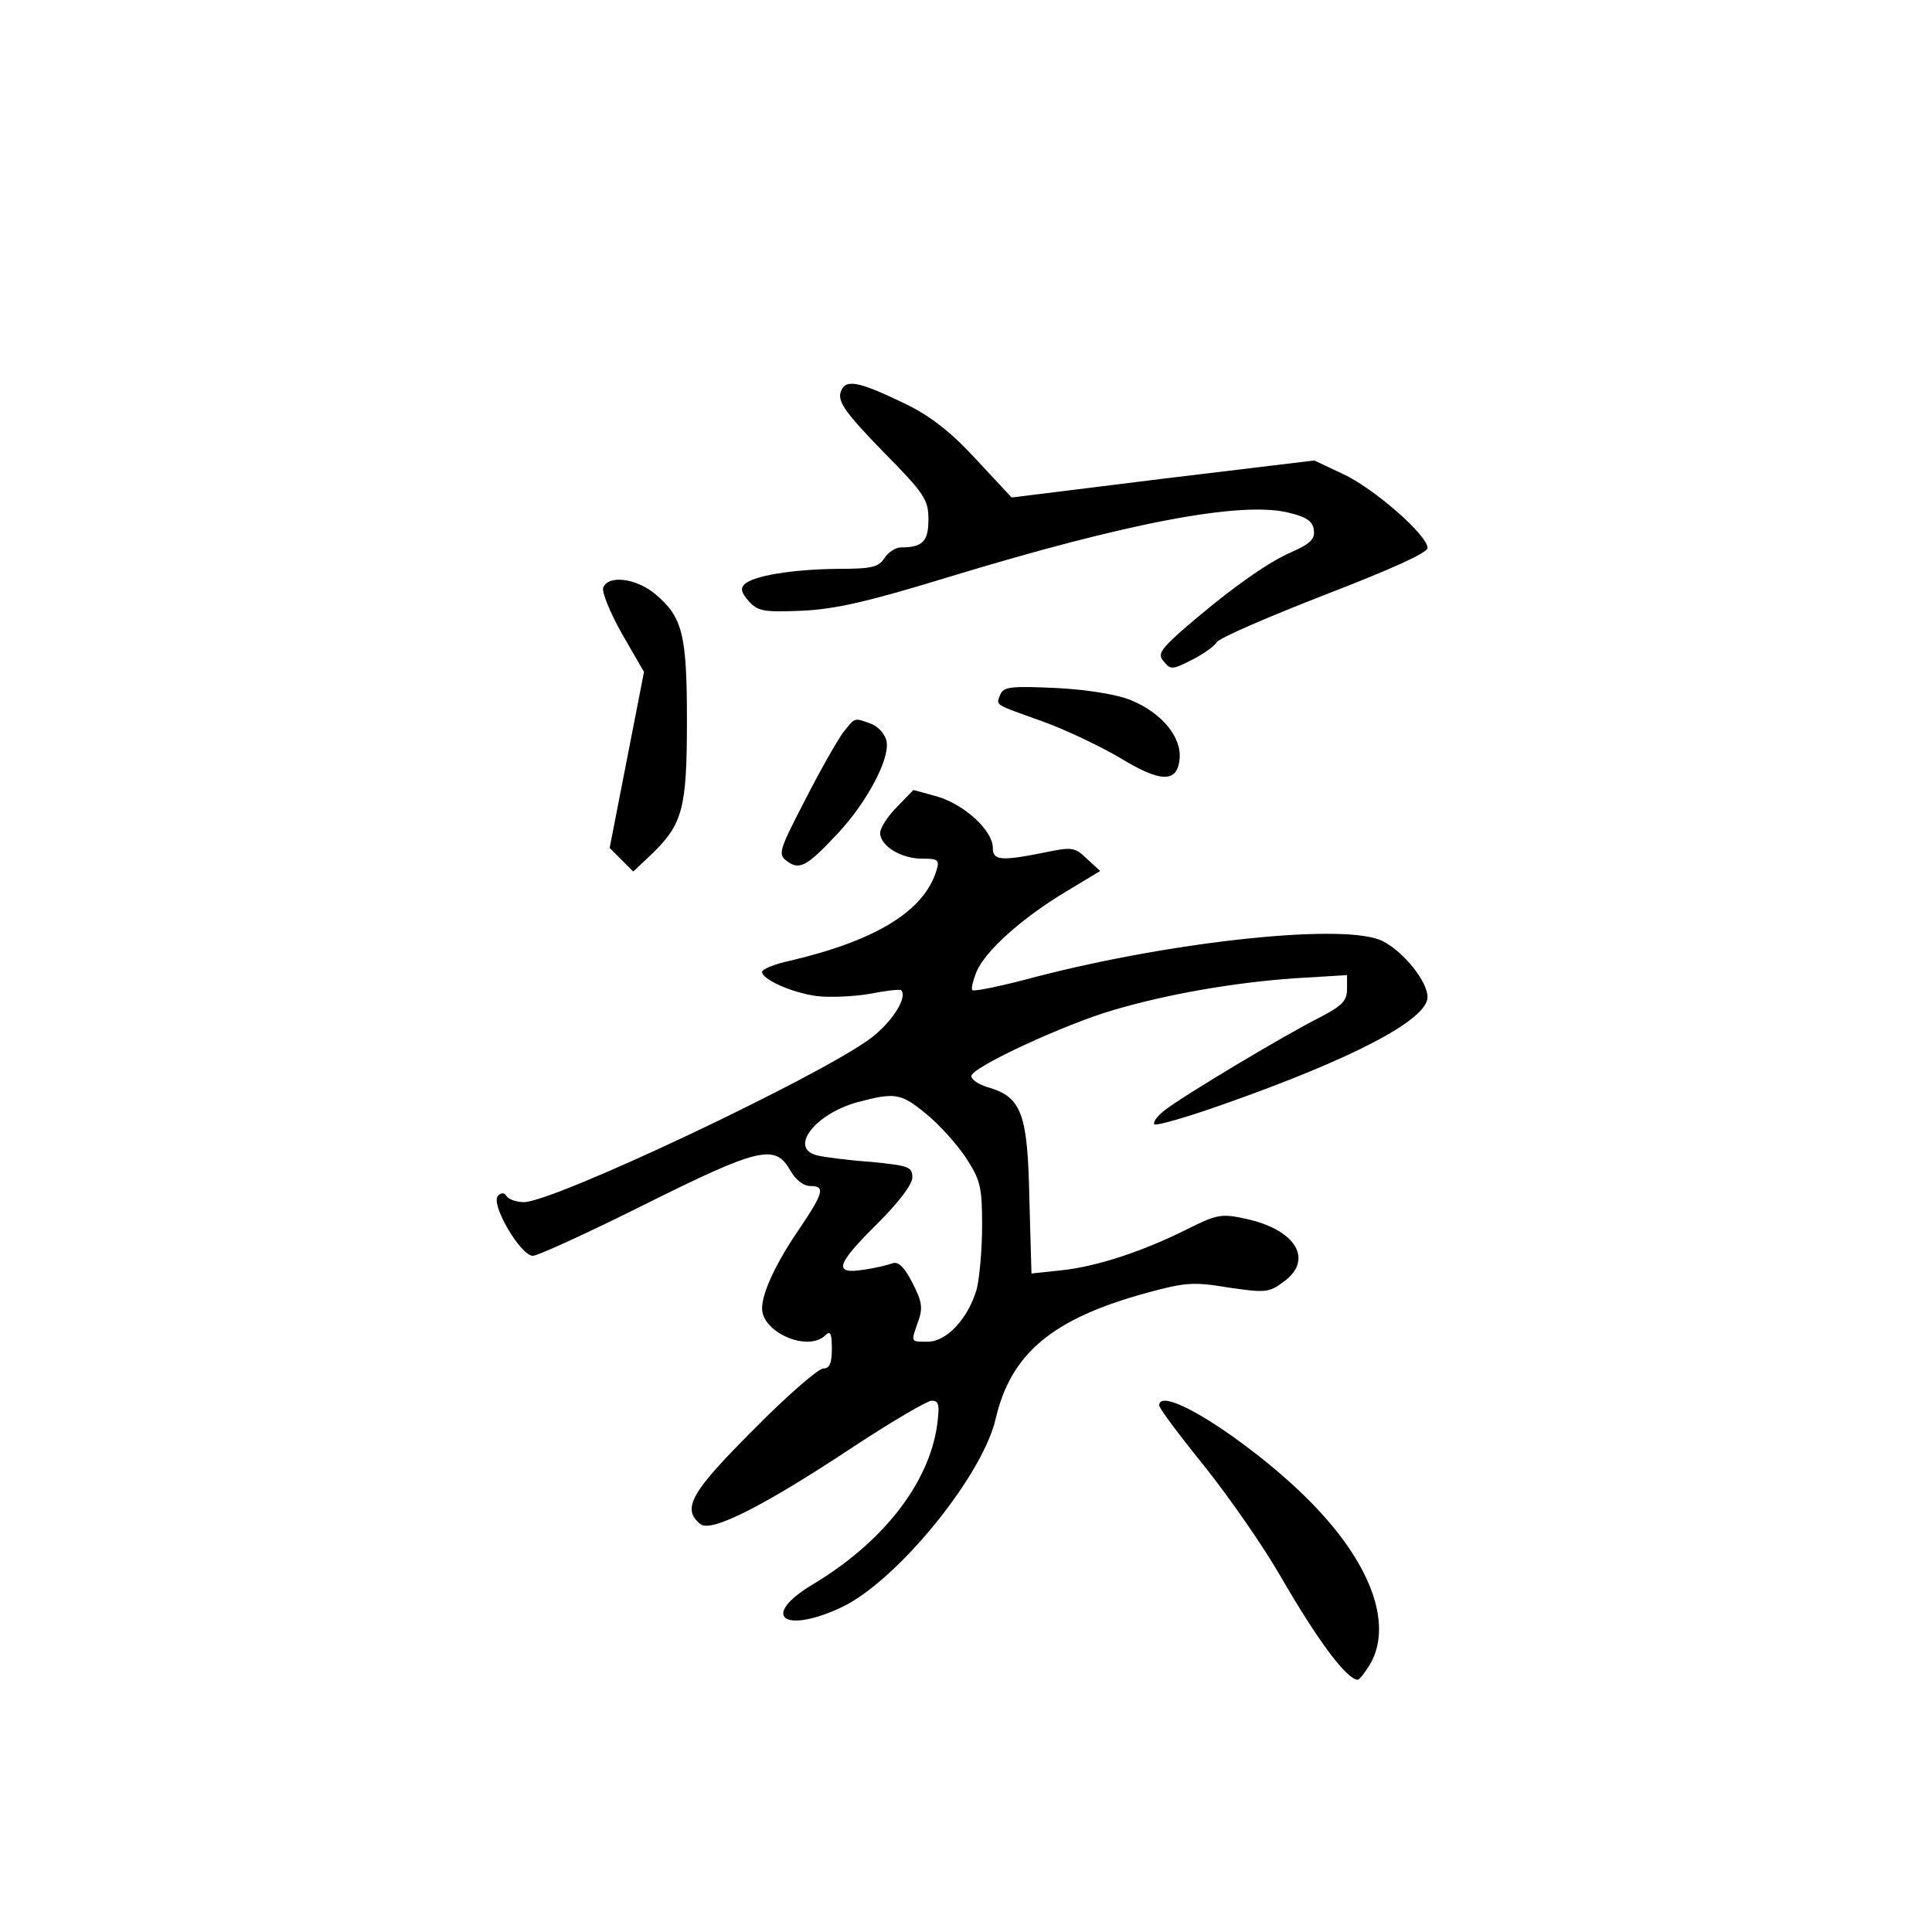 <?xml version="1.0" standalone="no"?>
<!DOCTYPE svg PUBLIC "-//W3C//DTD SVG 20010904//EN"
 "http://www.w3.org/TR/2001/REC-SVG-20010904/DTD/svg10.dtd">
<svg version="1.0" xmlns="http://www.w3.org/2000/svg"
 width="360pt" height="360pt" viewBox="0 0 360 360"
 preserveAspectRatio="xMidYMid meet">
<g transform="translate(0,360) scale(0.1,-0.1)"
fill="#000000" stroke="none">
<path d="M1566 2868 c-4 -18 11 -39 79 -109 78 -79 85 -90 85 -127 0 -41 -11
-52 -51 -52 -10 0 -24 -9 -31 -20 -11 -17 -24 -20 -88 -20 -85 -1 -157 -13
-173 -29 -8 -8 -5 -16 8 -31 17 -19 28 -21 100 -18 62 3 123 17 270 62 338
103 547 142 635 121 34 -8 46 -16 48 -32 3 -17 -6 -26 -42 -42 -47 -20 -126
-78 -206 -148 -39 -35 -43 -43 -31 -56 12 -15 16 -15 51 3 22 11 43 26 47 33
4 8 95 47 200 88 127 49 193 79 193 88 0 24 -101 112 -158 138 l-53 25 -282
-34 -282 -35 -67 72 c-47 51 -85 80 -130 102 -91 44 -114 48 -122 21z"/>
<path d="M1124 2505 c-3 -8 13 -47 35 -86 l41 -71 -32 -164 -32 -164 22 -22
22 -22 36 34 c56 55 64 84 64 247 0 161 -8 193 -59 236 -36 30 -88 36 -97 12z"/>
<path d="M1864 2306 c-8 -21 -14 -17 78 -50 42 -15 107 -46 143 -67 78 -48
109 -48 113 -3 4 41 -34 86 -90 109 -26 11 -82 20 -140 23 -85 4 -98 2 -104
-12z"/>
<path d="M1571 2235 c-11 -15 -43 -71 -71 -126 -49 -95 -51 -101 -33 -114 23
-17 37 -9 95 53 53 57 96 137 90 170 -2 13 -14 27 -28 33 -33 12 -30 13 -53
-16z"/>
<path d="M1671 2096 c-17 -17 -31 -39 -31 -48 0 -24 39 -48 78 -48 30 0 33 -2
27 -22 -23 -75 -111 -130 -272 -168 -29 -6 -53 -16 -53 -21 0 -14 56 -39 102
-45 24 -3 68 -1 98 4 30 6 57 9 59 7 13 -13 -17 -60 -57 -90 -97 -72 -590
-305 -646 -305 -13 0 -28 5 -32 11 -4 7 -10 7 -16 1 -15 -15 42 -112 65 -112
9 0 103 43 207 95 213 106 244 114 272 65 10 -18 25 -30 38 -30 28 0 25 -12
-20 -79 -44 -64 -70 -120 -70 -149 0 -45 86 -82 118 -50 9 9 12 4 12 -25 0
-27 -4 -37 -16 -37 -9 0 -68 -51 -130 -114 -117 -117 -134 -147 -99 -176 20
-16 116 32 288 146 70 46 135 84 143 84 14 0 15 -8 10 -47 -16 -108 -101 -217
-231 -295 -99 -59 -56 -94 53 -43 102 48 261 242 287 350 28 123 106 188 282
236 70 19 86 21 151 10 69 -10 76 -10 103 10 58 41 24 98 -70 118 -45 10 -54
8 -108 -19 -84 -42 -169 -70 -235 -77 l-56 -6 -4 141 c-3 158 -15 188 -77 206
-17 5 -31 14 -31 21 0 16 175 97 265 123 102 30 224 51 336 59 l99 6 0 -26 c0
-22 -9 -31 -51 -53 -66 -33 -256 -147 -289 -173 -14 -11 -22 -22 -19 -26 4 -3
60 13 125 36 245 86 384 159 384 201 0 29 -44 84 -83 104 -66 35 -387 1 -646
-66 -63 -17 -116 -28 -119 -25 -3 2 1 18 8 35 16 38 85 100 167 149 l63 38
-25 23 c-23 22 -28 22 -81 11 -80 -16 -94 -14 -94 9 0 32 -51 79 -101 95 l-47
13 -31 -32z m54 -571 c24 -19 57 -56 74 -81 28 -43 31 -55 31 -128 0 -45 -5
-98 -10 -118 -16 -55 -56 -98 -91 -98 -33 0 -32 -2 -18 38 9 25 7 37 -11 72
-15 29 -26 40 -37 36 -8 -3 -32 -9 -54 -12 -57 -9 -51 10 26 86 40 40 65 73
65 86 0 20 -7 22 -77 29 -43 3 -88 9 -100 12 -54 13 -5 77 74 99 71 19 82 17
128 -21z"/>
<path d="M2160 981 c0 -5 38 -56 85 -114 47 -59 110 -150 141 -204 70 -121
123 -192 144 -193 3 0 13 13 23 29 40 69 7 173 -89 279 -103 115 -304 248
-304 203z"/>
</g>
</svg>
